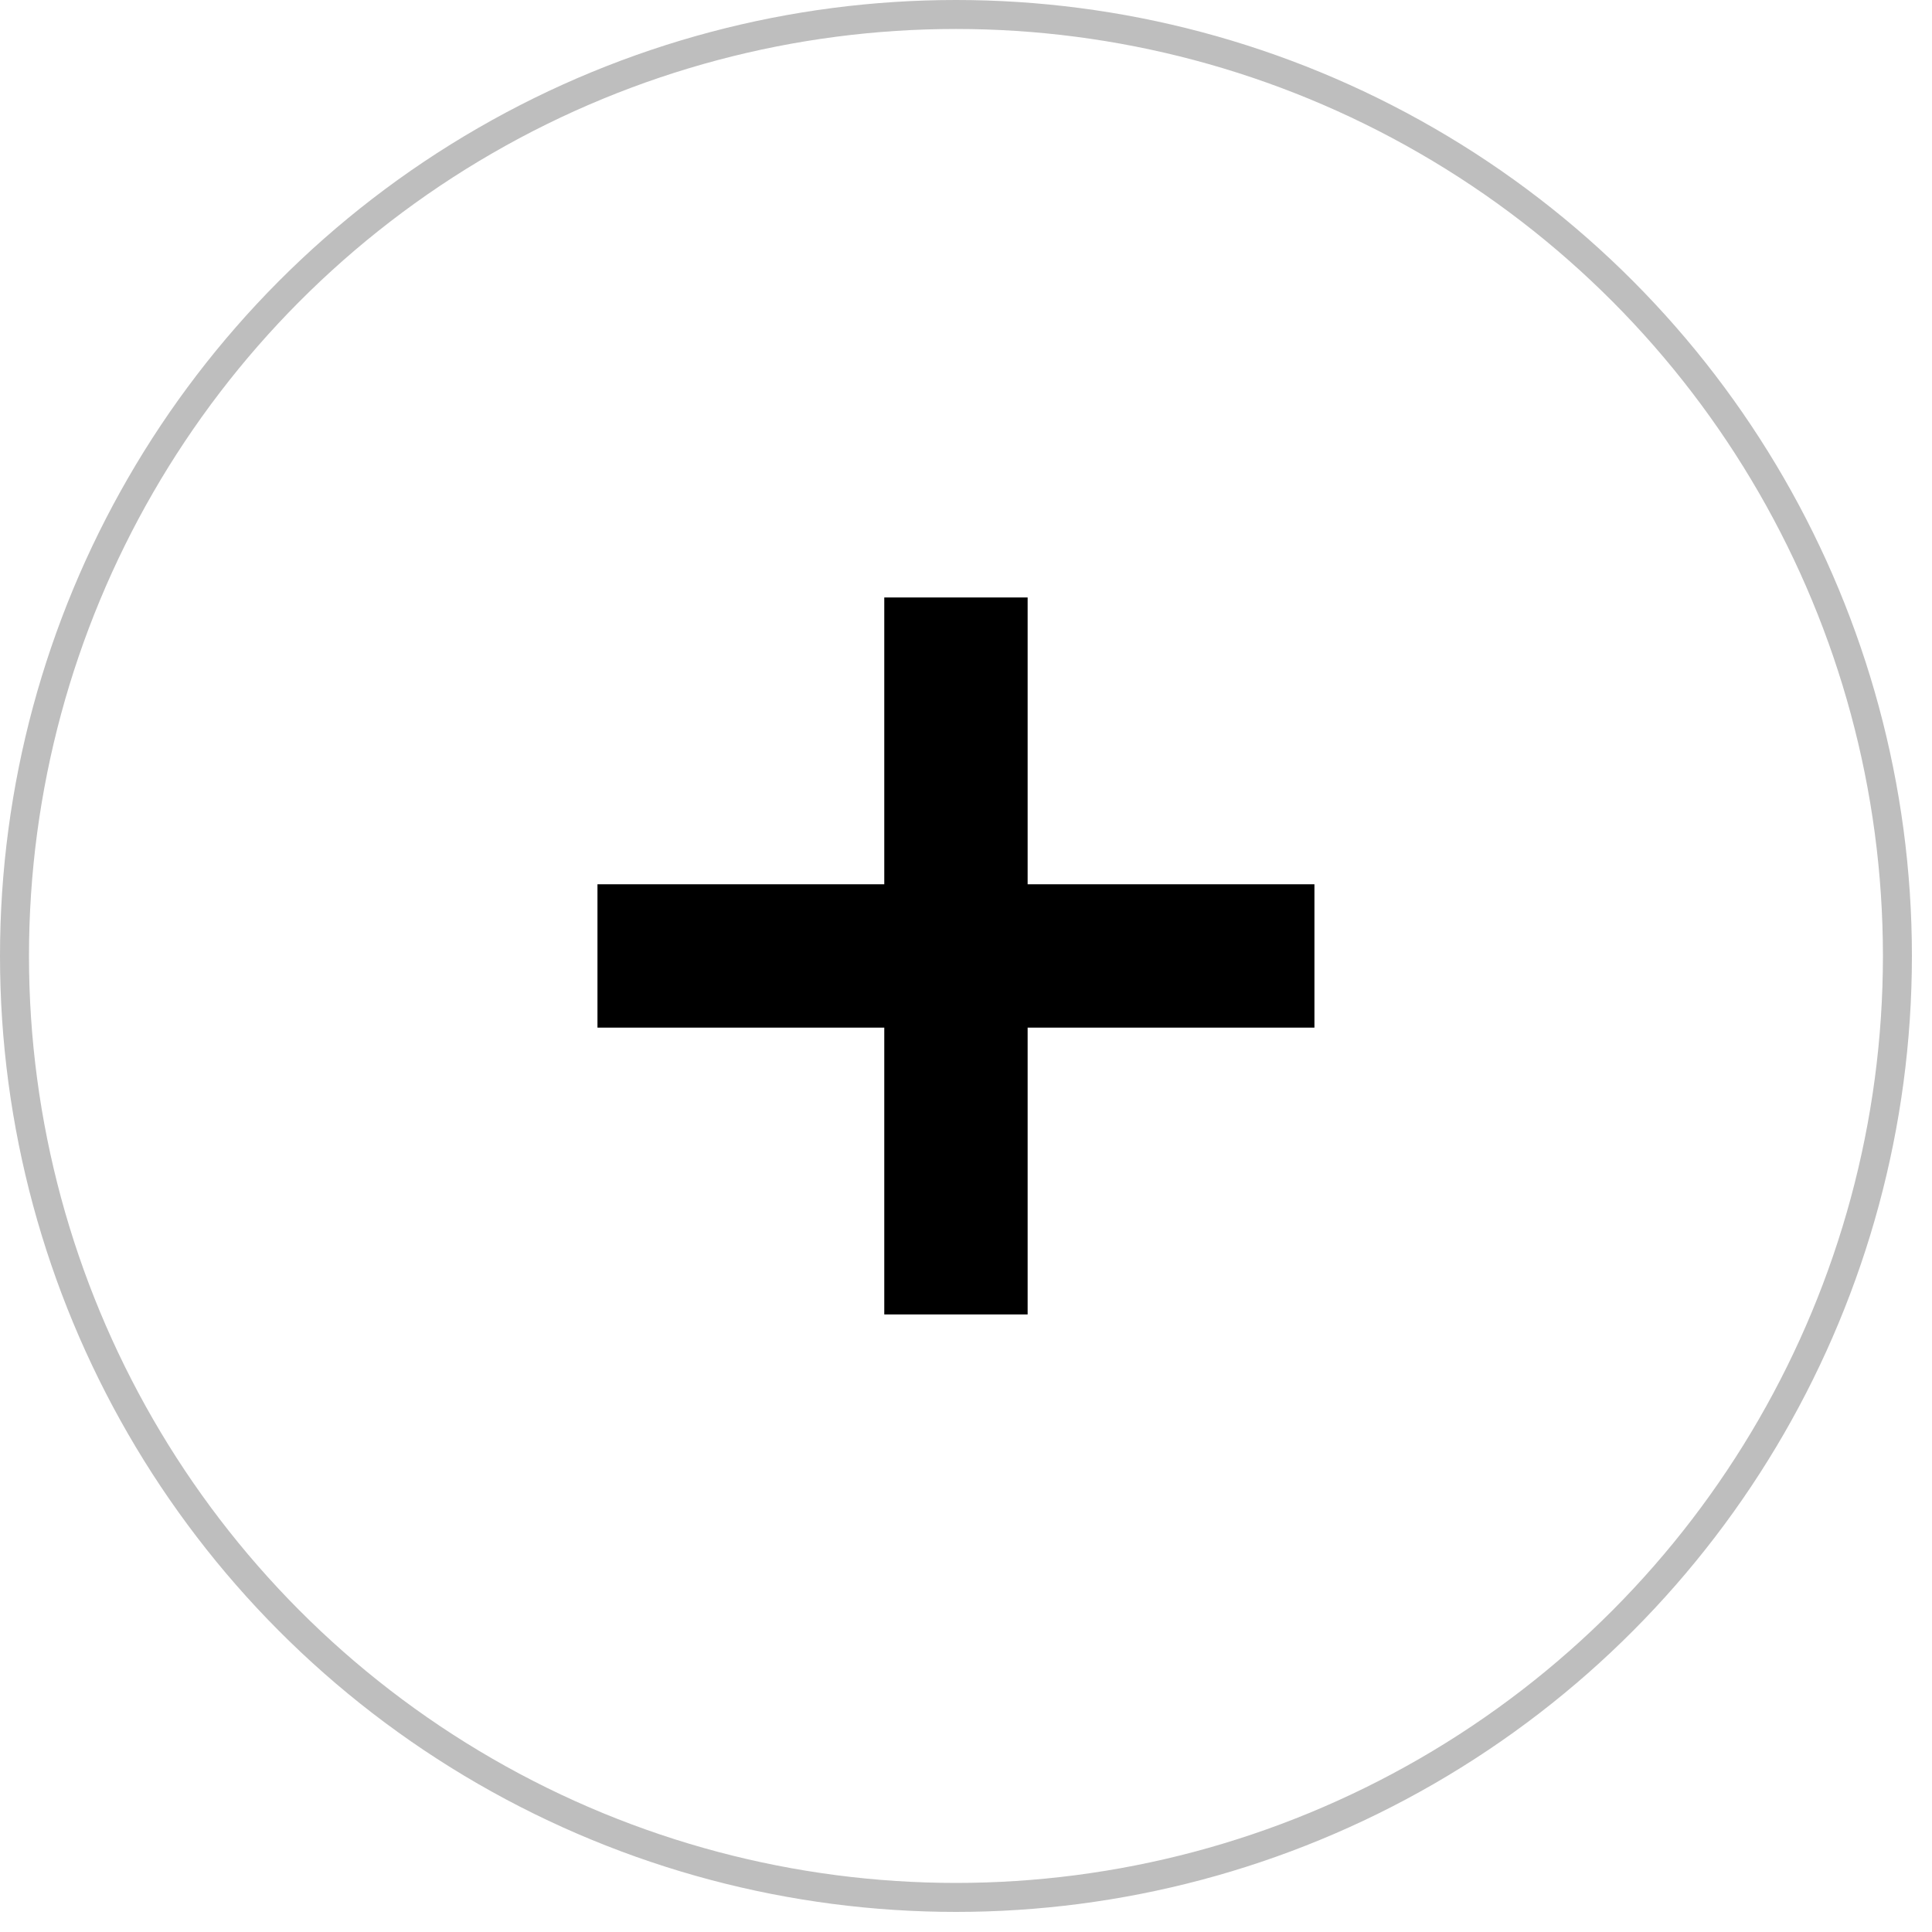 <svg width="20" height="20" viewBox="0 0 20 20" fill="none" xmlns="http://www.w3.org/2000/svg">
<circle cx="9.896" cy="9.896" r="9.746" stroke="#BEBEBE" stroke-width="0.3"/>
<line x1="9.896" y1="6.185" x2="9.896" y2="13.607" stroke="black" stroke-width="1.484"/>
<line x1="6.185" y1="9.896" x2="13.607" y2="9.896" stroke="black" stroke-width="1.484"/>
</svg>
